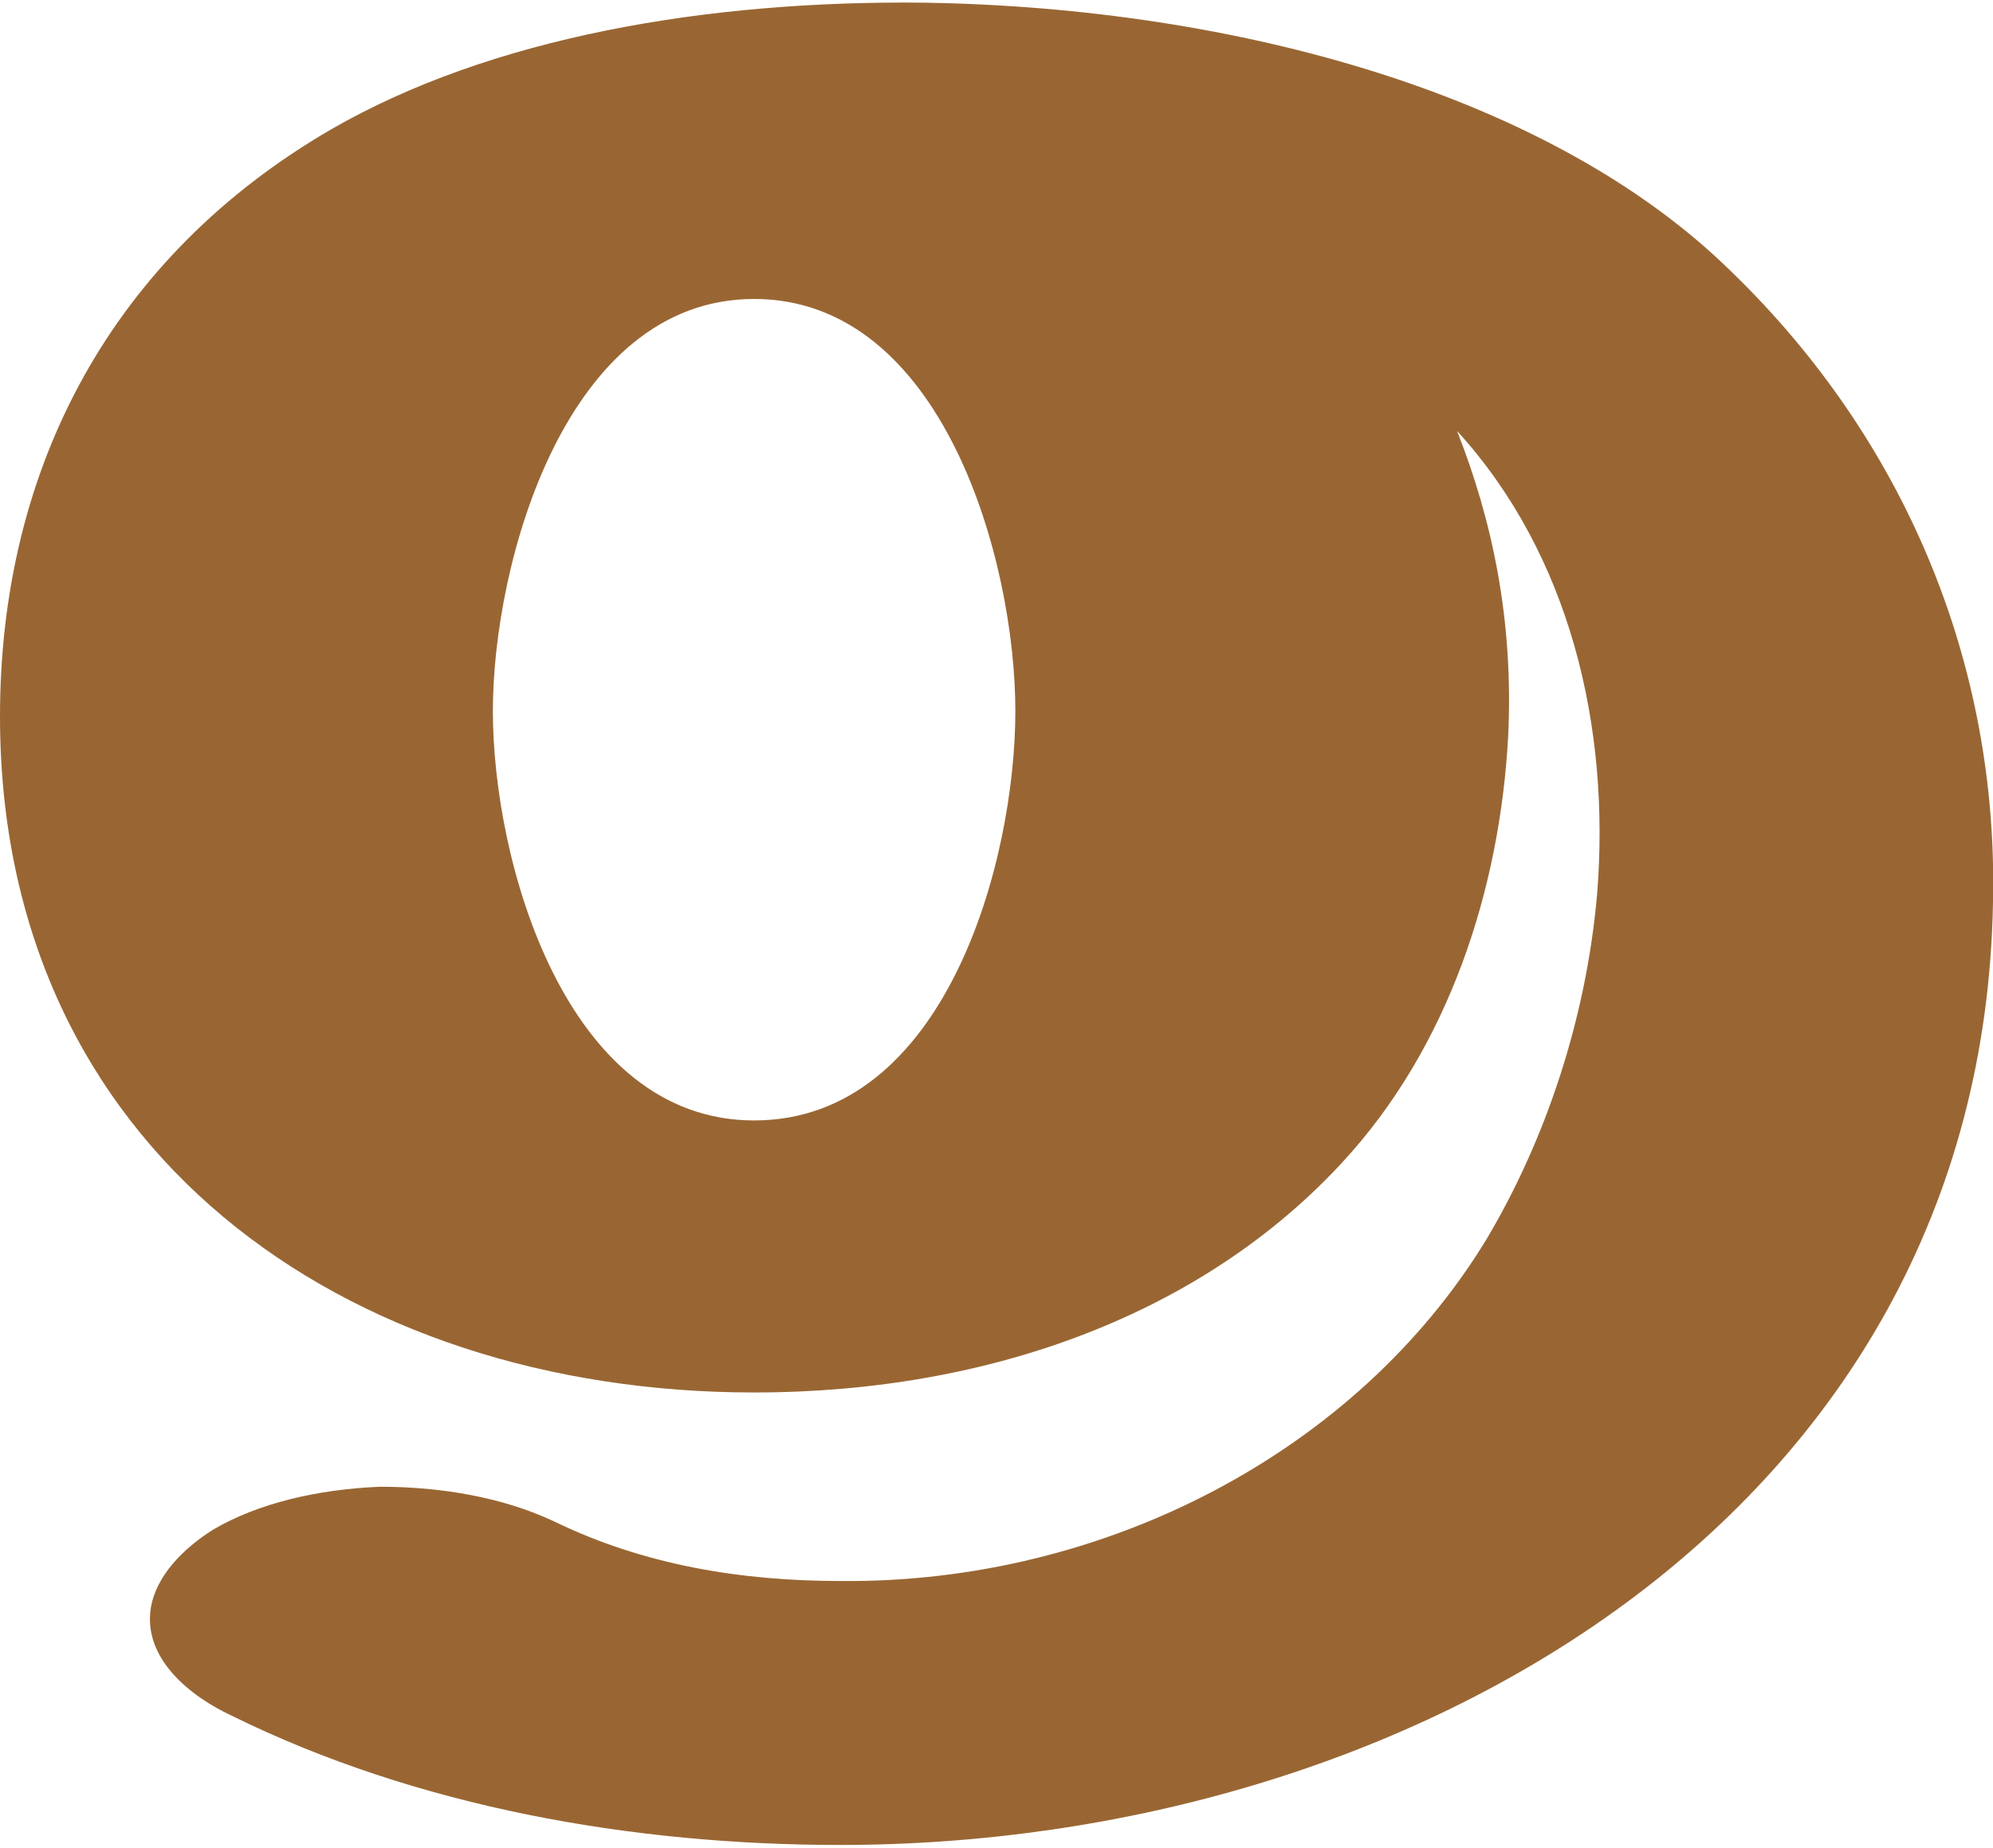 <?xml version="1.0" encoding="UTF-8"?>
<!DOCTYPE svg PUBLIC "-//W3C//DTD SVG 1.1//EN" "http://www.w3.org/Graphics/SVG/1.1/DTD/svg11.dtd">
<!-- Creator: CorelDRAW X8 -->
<svg xmlns="http://www.w3.org/2000/svg" xml:space="preserve" width="740px" height="686px" version="1.1" style="shape-rendering:geometricPrecision; text-rendering:geometricPrecision; image-rendering:optimizeQuality; fill-rule:evenodd; clip-rule:evenodd"
viewBox="0 0 740 686"
 xmlns:xlink="http://www.w3.org/1999/xlink">
 <defs>
  <style type="text/css">
   <![CDATA[
    .fil0 {fill:#996633}
   ]]>
  </style>
 </defs>
 <g id="Layer_x0020_1">
  <path class="fil0" d="M280 517c-152,0 -280,-90 -280,-251 0,-93 42,-171 123,-218 59,-34 139,-48 221,-47 115,2 232,34 299,100 64,62 99,145 97,234 -4,228 -218,350 -428,350 -77,0 -157,-14 -226,-48 -15,-7 -33,-21 -30,-40 2,-12 12,-22 23,-29 17,-10 39,-15 62,-16 23,0 46,4 65,13 33,16 69,22 106,22 98,1 192,-48 240,-127 22,-37 37,-82 41,-128 5,-62 -10,-126 -52,-172 13,33 21,70 19,113 -3,57 -22,116 -62,159 -51,55 -129,85 -218,85zm97 -253c0,-56 -27,-153 -97,-153 -70,0 -97,98 -97,153 0,56 27,152 97,152 71,0 97,-96 97,-152z"/>
 </g>
</svg>
